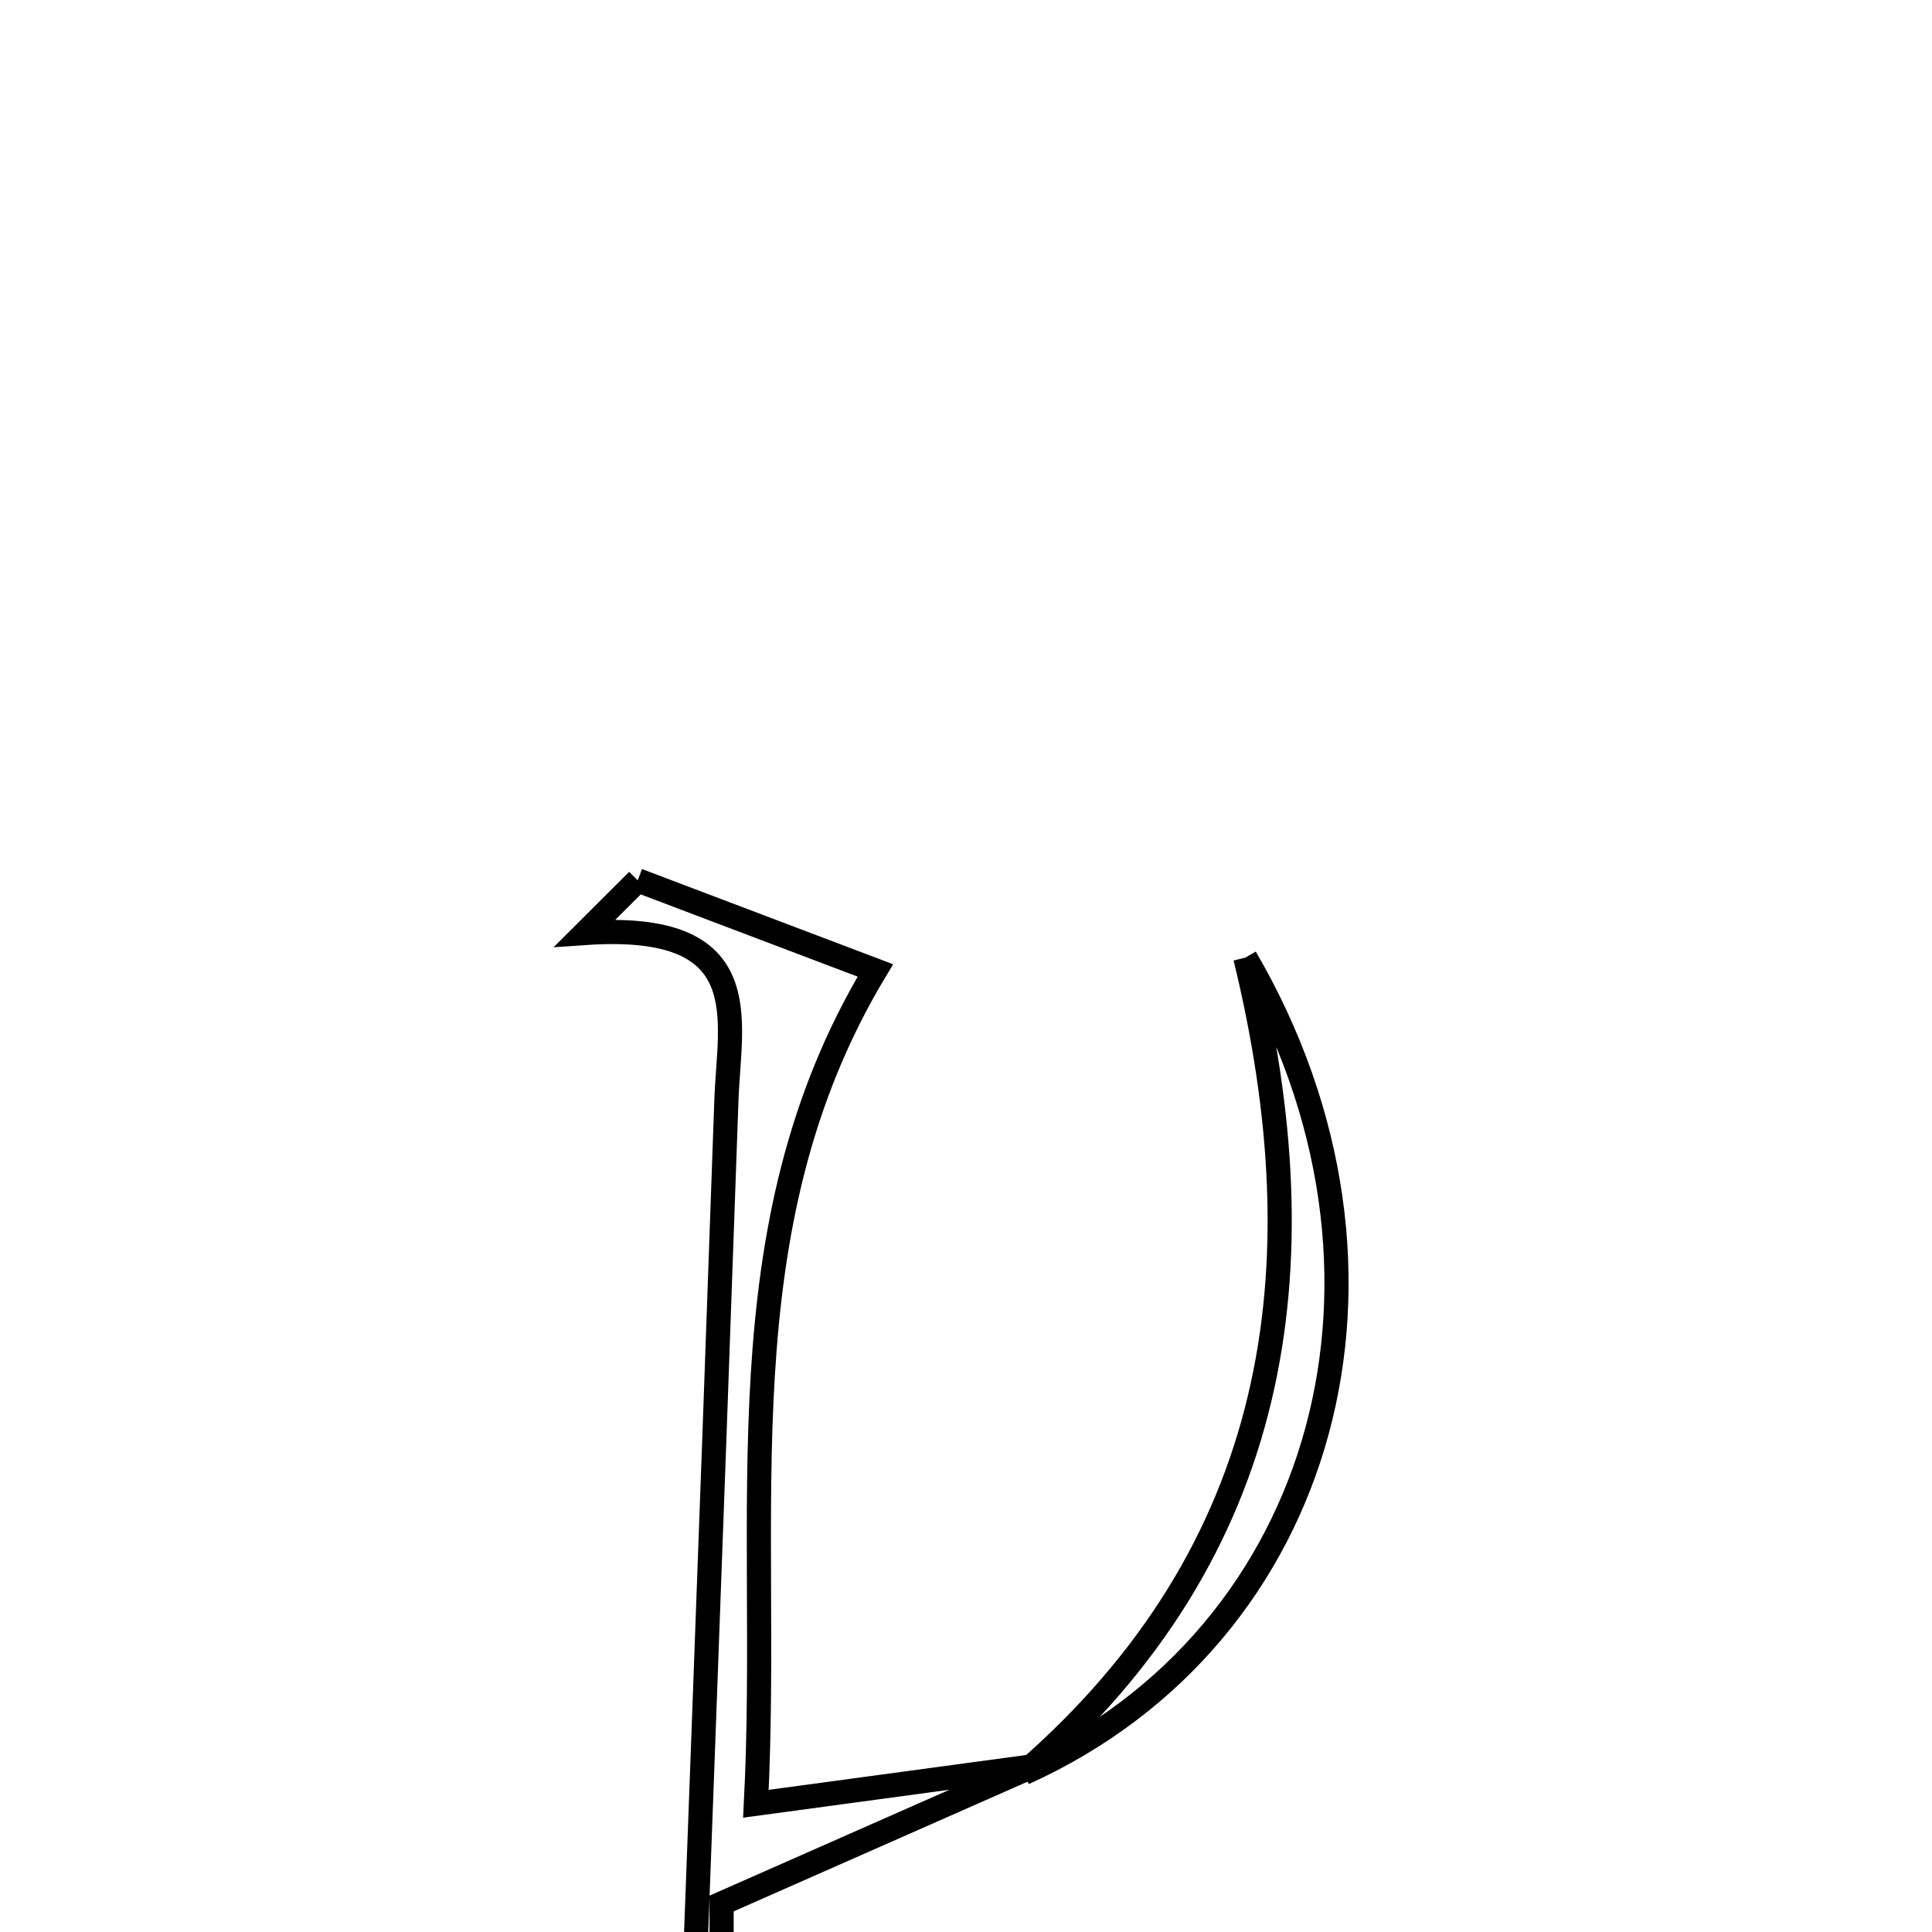<svg xmlns="http://www.w3.org/2000/svg" viewBox="0.0 0.0 24.0 24.0" height="200px" width="200px"><path fill="none" stroke="black" stroke-width=".3" stroke-opacity="1.0"  filling="0" d="M7.922 10.936 C8.906 11.31 9.89 11.682 10.874 12.055 C8.937 15.273 9.577 18.794 9.39 22.407 C10.736 22.225 11.781 22.083 12.825 21.942 C11.723 22.429 10.62 22.915 8.964 23.646 C8.964 25.541 8.964 27.839 8.964 30.137 C8.783 30.137 8.601 30.137 8.42 30.137 C8.623 24.644 8.832 19.152 9.024 13.658 C9.06 12.656 9.422 11.442 7.267 11.59 C7.486 11.372 7.704 11.155 7.922 10.936"></path>
<path fill="none" stroke="black" stroke-width=".3" stroke-opacity="1.0"  filling="0" d="M15.47 11.896 C17.732 15.778 16.5 20.316 12.72 22.025 C15.908 19.265 16.417 15.778 15.47 11.896"></path></svg>